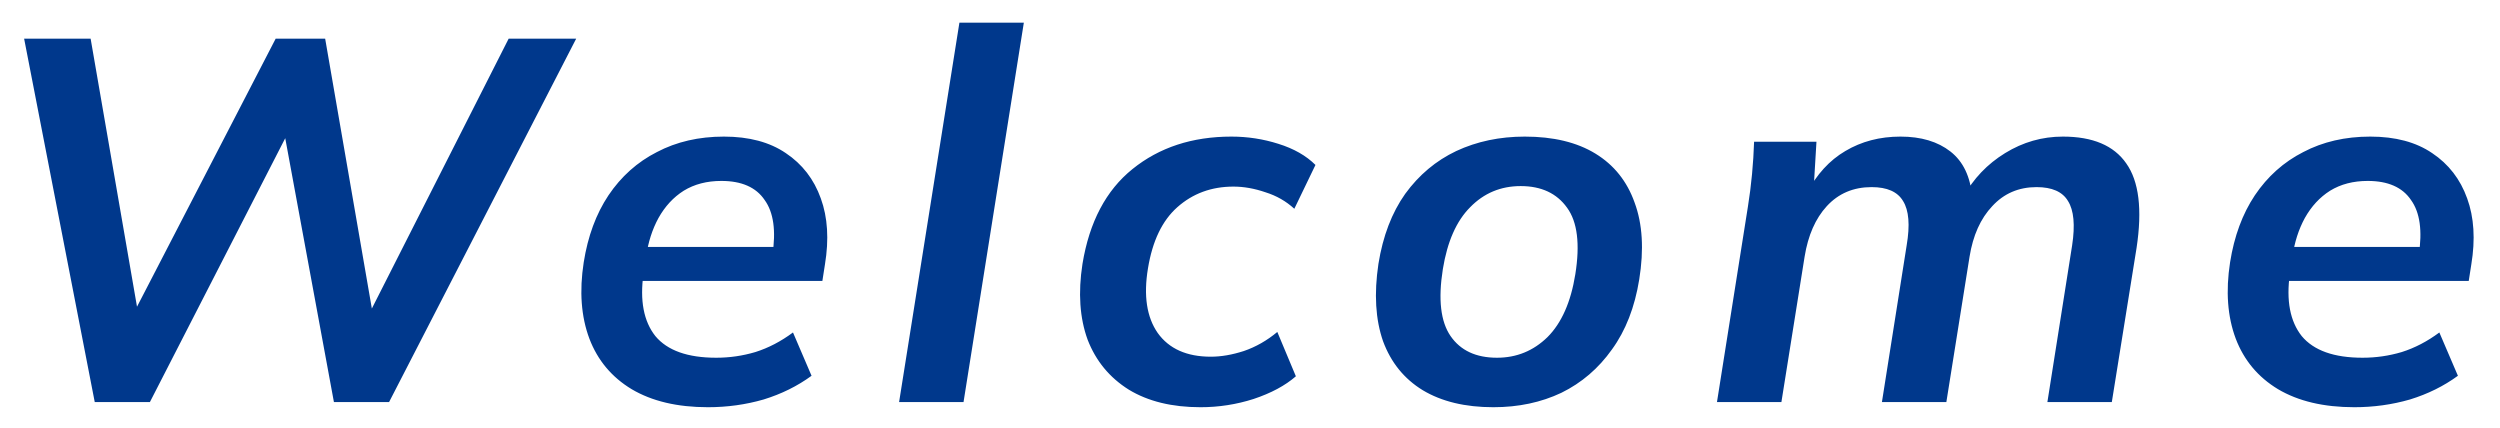 <svg width="485" height="83" viewBox="0 0 485 83" fill="none" xmlns="http://www.w3.org/2000/svg">
<g style="mix-blend-mode:hard-light" filter="url(#filter0_d_1347_6801)">
<path d="M18.381 74L4.68 3.5H17.581L27.581 61.3H23.581L53.48 3.5H63.081L73.081 61.3H69.38L98.68 3.5H111.78L75.481 74H64.781L54.781 19.8H56.88L29.081 74H18.381ZM137.34 75C131.407 75 126.473 73.833 122.54 71.5C118.673 69.167 115.94 65.9 114.34 61.7C112.74 57.433 112.373 52.5 113.24 46.9C114.04 41.833 115.64 37.5 118.04 33.9C120.507 30.233 123.64 27.433 127.44 25.5C131.24 23.5 135.573 22.5 140.44 22.5C145.307 22.5 149.307 23.567 152.44 25.7C155.64 27.833 157.907 30.767 159.24 34.5C160.573 38.167 160.84 42.433 160.04 47.3L159.54 50.5H122.84L123.84 43.9H151.74L149.84 45.5C150.573 40.767 150.073 37.2 148.34 34.8C146.673 32.333 143.873 31.1 139.94 31.1C137.14 31.1 134.707 31.733 132.64 33C130.64 34.267 129.007 36.033 127.74 38.3C126.54 40.5 125.74 43 125.34 45.8L124.84 49.1C124.107 54.3 124.873 58.333 127.14 61.2C129.473 64 133.407 65.4 138.94 65.4C141.54 65.4 144.073 65.033 146.54 64.3C149.073 63.5 151.507 62.233 153.84 60.5L157.44 68.9C154.707 70.9 151.607 72.433 148.14 73.5C144.673 74.5 141.073 75 137.34 75ZM174.425 74L186.125 0.4H198.625L186.925 74H174.425ZM232.899 75C227.366 75 222.733 73.867 218.999 71.6C215.266 69.267 212.599 66.033 210.999 61.9C209.466 57.7 209.133 52.8 209.999 47.2C211.333 39.067 214.566 32.933 219.699 28.8C224.899 24.6 231.299 22.5 238.899 22.5C242.033 22.5 245.066 22.967 247.999 23.9C250.999 24.833 253.399 26.2 255.199 28L251.099 36.5C249.499 35.033 247.633 33.967 245.499 33.3C243.366 32.567 241.299 32.2 239.299 32.2C235.033 32.2 231.399 33.533 228.399 36.2C225.466 38.8 223.566 42.767 222.699 48.1C221.833 53.367 222.466 57.533 224.599 60.6C226.799 63.667 230.233 65.2 234.899 65.2C236.899 65.2 239.033 64.833 241.299 64.1C243.633 63.3 245.799 62.067 247.799 60.4L251.399 69C249.333 70.8 246.599 72.267 243.199 73.4C239.866 74.467 236.433 75 232.899 75ZM289.713 75C284.247 75 279.68 73.9 276.013 71.7C272.413 69.5 269.847 66.333 268.313 62.2C266.847 58 266.547 53 267.413 47.2C268.28 41.8 270.013 37.267 272.613 33.6C275.28 29.933 278.58 27.167 282.513 25.3C286.513 23.433 290.947 22.5 295.813 22.5C301.347 22.5 305.913 23.6 309.513 25.8C313.113 28 315.647 31.167 317.113 35.3C318.647 39.433 318.947 44.4 318.013 50.2C317.147 55.6 315.38 60.133 312.713 63.8C310.113 67.467 306.847 70.267 302.913 72.2C298.98 74.067 294.58 75 289.713 75ZM290.413 65.4C294.213 65.4 297.48 64.067 300.213 61.4C302.947 58.667 304.747 54.6 305.613 49.2C306.547 43.333 306.013 39.033 304.013 36.3C302.013 33.5 299.013 32.1 295.013 32.1C291.147 32.1 287.88 33.467 285.213 36.2C282.547 38.867 280.78 42.867 279.913 48.2C278.98 54.067 279.48 58.4 281.413 61.2C283.347 64 286.347 65.4 290.413 65.4ZM333.093 74L339.093 36.1C339.426 34.033 339.693 31.933 339.893 29.8C340.093 27.667 340.226 25.567 340.293 23.5H352.393L351.793 33.5H350.493C352.426 29.833 354.926 27.1 357.993 25.3C361.126 23.433 364.693 22.5 368.693 22.5C372.693 22.5 375.926 23.467 378.393 25.4C380.86 27.333 382.26 30.267 382.593 34.2H380.893C382.826 30.667 385.526 27.833 388.993 25.7C392.46 23.567 396.193 22.5 400.193 22.5C405.993 22.5 410.093 24.233 412.493 27.7C414.96 31.167 415.626 36.633 414.493 44.1L409.693 74H397.193L401.993 43.6C402.593 39.667 402.326 36.8 401.193 35C400.126 33.2 398.093 32.3 395.093 32.3C391.626 32.3 388.76 33.533 386.493 36C384.226 38.4 382.76 41.667 382.093 45.8L377.593 74H365.093L369.893 43.6C370.56 39.667 370.326 36.8 369.193 35C368.126 33.2 366.093 32.3 363.093 32.3C359.56 32.3 356.66 33.533 354.393 36C352.193 38.4 350.76 41.667 350.093 45.8L345.593 74H333.093ZM456.734 75C450.801 75 445.868 73.833 441.934 71.5C438.068 69.167 435.334 65.9 433.734 61.7C432.134 57.433 431.768 52.5 432.634 46.9C433.434 41.833 435.034 37.5 437.434 33.9C439.901 30.233 443.034 27.433 446.834 25.5C450.634 23.5 454.968 22.5 459.834 22.5C464.701 22.5 468.701 23.567 471.834 25.7C475.034 27.833 477.301 30.767 478.634 34.5C479.968 38.167 480.234 42.433 479.434 47.3L478.934 50.5H442.234L443.234 43.9H471.134L469.234 45.5C469.968 40.767 469.468 37.2 467.734 34.8C466.068 32.333 463.268 31.1 459.334 31.1C456.534 31.1 454.101 31.733 452.034 33C450.034 34.267 448.401 36.033 447.134 38.3C445.934 40.5 445.134 43 444.734 45.8L444.234 49.1C443.501 54.3 444.268 58.333 446.534 61.2C448.868 64 452.801 65.4 458.334 65.4C460.934 65.4 463.468 65.033 465.934 64.3C468.468 63.5 470.901 62.233 473.234 60.5L476.834 68.9C474.101 70.9 471.001 72.433 467.534 73.5C464.068 74.5 460.468 75 456.734 75Z" fill="#00388C"/>
</g>
<defs>
<filter id="filter0_d_1347_6801" x="0.681" y="0.4" width="483.954" height="82.6" filterUnits="userSpaceOnUse" color-interpolation-filters="sRGB">
<feFlood flood-opacity="0" result="BackgroundImageFix"/>
<feColorMatrix in="SourceAlpha" type="matrix" values="0 0 0 0 0 0 0 0 0 0 0 0 0 0 0 0 0 0 127 0" result="hardAlpha"/>
<feOffset dy="4"/>
<feGaussianBlur stdDeviation="2"/>
<feComposite in2="hardAlpha" operator="out"/>
<feColorMatrix type="matrix" values="0 0 0 0 0 0 0 0 0 0 0 0 0 0 0 0 0 0 0.25 0"/>
<feBlend mode="normal" in2="BackgroundImageFix" result="effect1_dropShadow_1347_6801"/>
<feBlend mode="normal" in="SourceGraphic" in2="effect1_dropShadow_1347_6801" result="shape"/>
</filter>
</defs>
</svg>
